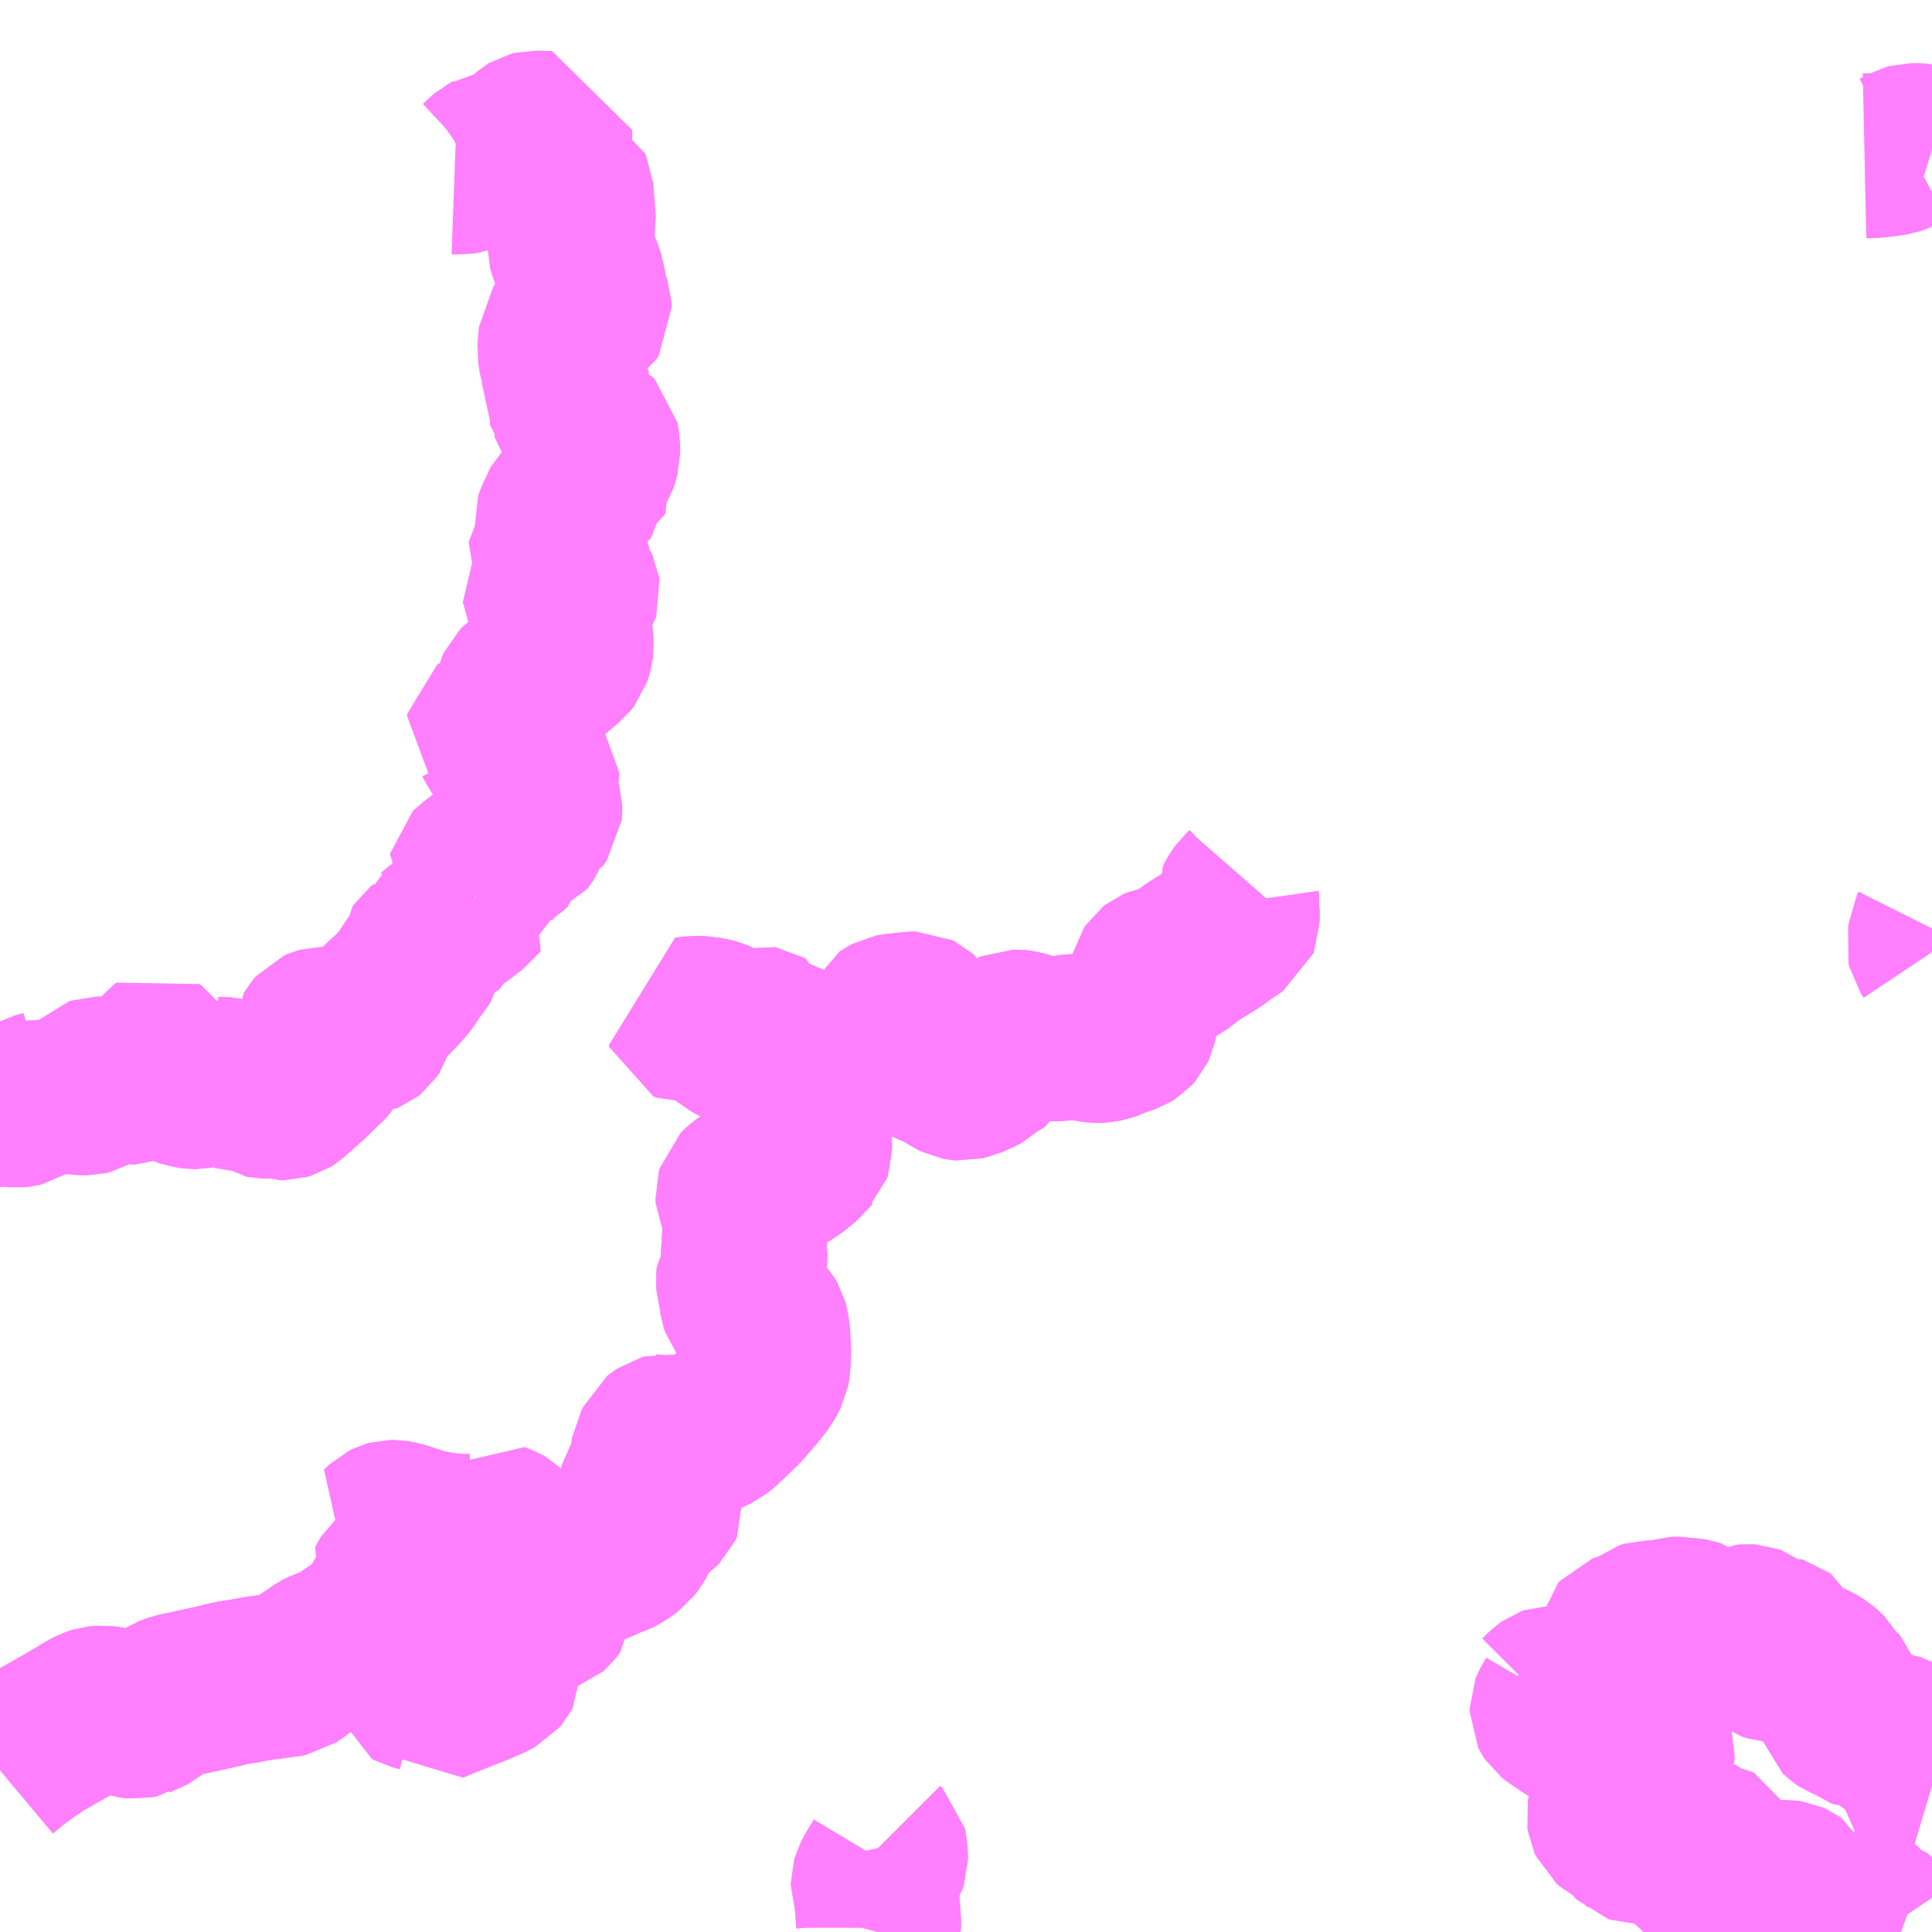 <?xml version="1.0" encoding="UTF-8"?>
<svg  xmlns="http://www.w3.org/2000/svg" xmlns:xlink="http://www.w3.org/1999/xlink" xmlns:go="http://purl.org/svgmap/profile" property="N07_001,N07_002,N07_003,N07_004,N07_005,N07_006,N07_007" viewBox="13007.812 -3339.844 8.789 8.789" go:dataArea="13007.8125 -3339.84375 8.7890625 8.7890625" >
<globalCoordinateSystem srsName="http://purl.org/crs/84" transform="matrix(100.0,0.0,0.0,-100.0,0.0,0.0)" />
<defs>
 <g id="p0" >
  <circle cx="0.0" cy="0.0" r="3" stroke="green" stroke-width="0.75" vector-effect="non-scaling-stroke" />
 </g>
</defs>
<g fill="none" fill-rule="evenodd" stroke="#FF00FF" stroke-width="0.75" opacity="0.5" vector-effect="non-scaling-stroke" stroke-linejoin="bevel" >
<path content="1,昭和自動車（株）,古湯・北山線_02_nu,24.0,9.5,9.5," xlink:title="1" d="M13016.602,-3335.513L13016.59,-3335.531L13016.586,-3335.548L13016.592,-3335.576L13016.595,-3335.606L13016.602,-3335.62"/>
<path content="1,昭和自動車（株）,古湯・北山線_03_nu,24.0,9.5,9.5," xlink:title="1" d="M13016.294,-3339.135L13016.341,-3339.136L13016.39,-3339.142L13016.429,-3339.148L13016.447,-3339.154L13016.464,-3339.163L13016.49,-3339.177L13016.508,-3339.182L13016.524,-3339.182L13016.557,-3339.18L13016.589,-3339.17L13016.602,-3339.166"/>
<path content="1,昭和自動車（株）,天川・浪瀬線,2.0,2.0,0.0," xlink:title="1" d="M13007.812,-3331.791L13007.855,-3331.827L13007.86,-3331.832L13007.908,-3331.867L13007.935,-3331.887L13007.967,-3331.908L13007.983,-3331.921L13008.021,-3331.942L13008.049,-3331.958L13008.085,-3331.979L13008.106,-3331.99L13008.216,-3332.056L13008.238,-3332.067L13008.251,-3332.071L13008.269,-3332.073L13008.283,-3332.074L13008.297,-3332.072L13008.305,-3332.07L13008.326,-3332.066L13008.394,-3332.04L13008.414,-3332.038L13008.42,-3332.037L13008.43,-3332.036L13008.457,-3332.041L13008.464,-3332.046L13008.473,-3332.049L13008.483,-3332.055L13008.496,-3332.066L13008.575,-3332.115L13008.585,-3332.121L13008.608,-3332.13L13008.756,-3332.162L13008.818,-3332.176L13008.86,-3332.187L13008.9,-3332.193L13008.924,-3332.197L13008.983,-3332.208L13009.02,-3332.213L13009.085,-3332.222L13009.107,-3332.224L13009.132,-3332.229L13009.163,-3332.25L13009.18,-3332.264L13009.234,-3332.299L13009.272,-3332.325L13009.282,-3332.33L13009.307,-3332.339L13009.331,-3332.348L13009.35,-3332.356L13009.364,-3332.366L13009.408,-3332.394L13009.43,-3332.412L13009.443,-3332.419L13009.456,-3332.425L13009.47,-3332.429L13009.486,-3332.434L13009.559,-3332.453L13009.568,-3332.456L13009.576,-3332.461L13009.586,-3332.468L13009.597,-3332.485L13009.604,-3332.493L13009.609,-3332.506L13009.61,-3332.518L13009.63,-3332.528L13009.675,-3332.542L13009.694,-3332.544L13009.717,-3332.539L13009.754,-3332.524L13009.785,-3332.501L13009.824,-3332.474L13009.874,-3332.452L13009.899,-3332.441L13009.913,-3332.431L13009.93,-3332.41L13009.953,-3332.367L13009.959,-3332.349L13009.954,-3332.341L13009.946,-3332.333L13009.933,-3332.329L13009.903,-3332.327L13009.866,-3332.32L13009.809,-3332.289L13009.792,-3332.271L13009.769,-3332.26L13009.748,-3332.256L13009.73,-3332.247L13009.714,-3332.234L13009.681,-3332.207L13009.676,-3332.193L13009.681,-3332.173L13009.694,-3332.166L13009.722,-3332.159L13009.743,-3332.144L13009.76,-3332.124L13009.774,-3332.103L13009.834,-3332.128L13009.993,-3332.191L13010.045,-3332.214L13010.07,-3332.227L13010.081,-3332.24L13010.087,-3332.251L13010.086,-3332.291L13010.094,-3332.325L13010.099,-3332.34L13010.121,-3332.381L13010.139,-3332.416L13010.159,-3332.433L13010.196,-3332.468L13010.224,-3332.486L13010.254,-3332.502L13010.293,-3332.517L13010.308,-3332.522L13010.316,-3332.529L13010.326,-3332.542L13010.336,-3332.555L13010.336,-3332.573L13010.33,-3332.593L13010.327,-3332.608L13010.328,-3332.624L13010.338,-3332.637L13010.355,-3332.652L13010.364,-3332.66L13010.388,-3332.671L13010.402,-3332.68L13010.448,-3332.702L13010.462,-3332.709L13010.473,-3332.716L13010.489,-3332.724L13010.554,-3332.752L13010.566,-3332.758L13010.617,-3332.778L13010.637,-3332.788L13010.673,-3332.815L13010.683,-3332.828L13010.691,-3332.838L13010.698,-3332.851L13010.702,-3332.862L13010.702,-3332.876L13010.698,-3332.885L13010.681,-3332.904L13010.672,-3332.922L13010.672,-3332.939L13010.678,-3332.957L13010.694,-3332.971L13010.71,-3332.975L13010.762,-3332.972L13010.786,-3332.974L13010.796,-3332.978L13010.809,-3332.987L13010.817,-3332.995L13010.825,-3333.012L13010.822,-3333.031L13010.816,-3333.043L13010.812,-3333.052L13010.801,-3333.06L13010.765,-3333.073L13010.752,-3333.077L13010.742,-3333.082L13010.736,-3333.094L13010.736,-3333.106L13010.738,-3333.118L13010.759,-3333.145L13010.779,-3333.163L13010.784,-3333.175L13010.784,-3333.197L13010.783,-3333.207L13010.782,-3333.225L13010.785,-3333.244L13010.791,-3333.255L13010.804,-3333.282L13010.808,-3333.291L13010.818,-3333.299L13010.831,-3333.308L13010.842,-3333.311L13010.849,-3333.31L13010.856,-3333.311L13010.862,-3333.309L13010.881,-3333.308L13010.933,-3333.298L13010.94,-3333.298L13010.952,-3333.298L13010.971,-3333.303L13010.988,-3333.307L13010.998,-3333.312L13011.044,-3333.333L13011.067,-3333.344L13011.092,-3333.364L13011.162,-3333.431L13011.181,-3333.449L13011.234,-3333.51L13011.281,-3333.569L13011.301,-3333.608L13011.307,-3333.639L13011.307,-3333.664L13011.309,-3333.678L13011.306,-3333.741L13011.305,-3333.77L13011.3,-3333.805L13011.295,-3333.823L13011.284,-3333.842L13011.256,-3333.872L13011.221,-3333.892L13011.2,-3333.896L13011.193,-3333.905L13011.188,-3333.92L13011.184,-3333.948L13011.18,-3333.974L13011.173,-3333.999L13011.171,-3334.022L13011.173,-3334.041L13011.183,-3334.056L13011.196,-3334.076L13011.201,-3334.088L13011.203,-3334.098L13011.201,-3334.119L13011.193,-3334.158L13011.19,-3334.181L13011.196,-3334.205L13011.198,-3334.216L13011.206,-3334.248L13011.207,-3334.263L13011.208,-3334.295L13011.207,-3334.314L13011.202,-3334.33L13011.192,-3334.348L13011.176,-3334.374L13011.17,-3334.386L13011.169,-3334.408L13011.174,-3334.425L13011.188,-3334.439L13011.209,-3334.456L13011.217,-3334.461L13011.227,-3334.467L13011.249,-3334.474L13011.322,-3334.491L13011.342,-3334.496L13011.357,-3334.501L13011.375,-3334.509L13011.388,-3334.518L13011.421,-3334.54L13011.44,-3334.553L13011.472,-3334.584L13011.478,-3334.589L13011.485,-3334.598L13011.492,-3334.605L13011.495,-3334.614L13011.495,-3334.64L13011.493,-3334.652L13011.485,-3334.694L13011.482,-3334.715L13011.48,-3334.736L13011.48,-3334.745L13011.481,-3334.759L13011.484,-3334.769L13011.501,-3334.801L13011.525,-3334.845L13011.546,-3334.877L13011.55,-3334.888L13011.55,-3334.893L13011.546,-3334.898L13011.539,-3334.903L13011.518,-3334.91L13011.507,-3334.913L13011.495,-3334.918L13011.484,-3334.924L13011.475,-3334.93L13011.458,-3334.941L13011.447,-3334.95L13011.434,-3334.957L13011.426,-3334.961L13011.403,-3334.968L13011.387,-3334.976L13011.364,-3334.993L13011.348,-3335.003L13011.316,-3335.02L13011.279,-3335.038L13011.264,-3335.046L13011.243,-3335.059L13011.234,-3335.065L13011.207,-3335.081L13011.186,-3335.091L13011.162,-3335.103L13011.155,-3335.107L13011.142,-3335.115L13011.133,-3335.12L13011.127,-3335.125L13011.106,-3335.144L13011.074,-3335.168L13011.061,-3335.175L13011.052,-3335.178L13011.033,-3335.185L13011,-3335.194L13010.99,-3335.195L13010.982,-3335.195L13010.97,-3335.194L13010.954,-3335.192L13010.941,-3335.198L13010.938,-3335.207L13010.972,-3335.212L13010.994,-3335.211L13011.011,-3335.209L13011.034,-3335.206L13011.05,-3335.203L13011.064,-3335.199L13011.086,-3335.19L13011.109,-3335.175L13011.151,-3335.145L13011.161,-3335.142L13011.17,-3335.142L13011.188,-3335.15L13011.198,-3335.151L13011.224,-3335.152L13011.274,-3335.165L13011.28,-3335.164L13011.285,-3335.161L13011.286,-3335.155L13011.281,-3335.134L13011.281,-3335.122L13011.285,-3335.115L13011.294,-3335.11L13011.31,-3335.106L13011.321,-3335.101L13011.343,-3335.081L13011.35,-3335.076L13011.36,-3335.075L13011.371,-3335.074L13011.382,-3335.075L13011.391,-3335.079L13011.408,-3335.09L13011.412,-3335.091L13011.417,-3335.092L13011.422,-3335.091L13011.425,-3335.089L13011.429,-3335.086L13011.438,-3335.078L13011.447,-3335.071L13011.457,-3335.065L13011.494,-3335.059L13011.506,-3335.052L13011.541,-3335.012L13011.55,-3335.006L13011.559,-3335.003L13011.566,-3335.003L13011.575,-3335.008L13011.597,-3335.03L13011.608,-3335.037L13011.629,-3335.042L13011.643,-3335.047L13011.663,-3335.062L13011.671,-3335.066L13011.682,-3335.067L13011.716,-3335.064L13011.733,-3335.064L13011.751,-3335.069L13011.764,-3335.076L13011.776,-3335.085L13011.8,-3335.113L13011.81,-3335.123L13011.818,-3335.13L13011.835,-3335.137L13011.842,-3335.146L13011.844,-3335.156L13011.843,-3335.187L13011.844,-3335.2L13011.848,-3335.208L13011.855,-3335.213L13011.866,-3335.219L13011.882,-3335.222L13011.913,-3335.225L13011.965,-3335.231L13011.977,-3335.231L13011.985,-3335.227L13011.994,-3335.219L13012.021,-3335.167L13012.024,-3335.154L13012.02,-3335.124L13012.016,-3335.105L13012.012,-3335.093L13011.984,-3335.07L13011.978,-3335.061L13011.979,-3335.052L13011.984,-3335.044L13012.002,-3335.031L13012.015,-3335.021L13012.042,-3335.007L13012.095,-3334.986L13012.155,-3334.949L13012.169,-3334.942L13012.18,-3334.94L13012.192,-3334.939L13012.208,-3334.943L13012.218,-3334.945L13012.27,-3334.969L13012.279,-3334.974L13012.299,-3334.993L13012.315,-3334.999L13012.328,-3335.01L13012.392,-3335.114L13012.4,-3335.131L13012.41,-3335.143L13012.424,-3335.149L13012.439,-3335.149L13012.456,-3335.147L13012.5,-3335.134L13012.544,-3335.124L13012.573,-3335.119L13012.581,-3335.118L13012.614,-3335.118L13012.641,-3335.12L13012.651,-3335.122L13012.672,-3335.126L13012.689,-3335.129L13012.7,-3335.129L13012.711,-3335.128L13012.759,-3335.117L13012.782,-3335.113L13012.798,-3335.111L13012.811,-3335.111L13012.829,-3335.113L13012.843,-3335.116L13012.868,-3335.124L13012.89,-3335.135L13012.901,-3335.138L13012.945,-3335.153L13012.958,-3335.161L13012.966,-3335.17L13012.972,-3335.183L13012.975,-3335.197L13012.979,-3335.236L13012.983,-3335.253L13012.988,-3335.266L13013.007,-3335.302L13013.036,-3335.348L13013.038,-3335.361L13013.045,-3335.372L13013.056,-3335.416L13013.062,-3335.425L13013.071,-3335.432L13013.085,-3335.438L13013.131,-3335.445L13013.148,-3335.451L13013.169,-3335.462L13013.239,-3335.515L13013.33,-3335.571L13013.392,-3335.615L13013.438,-3335.646L13013.44,-3335.651L13013.44,-3335.656L13013.44,-3335.714L13013.441,-3335.724L13013.439,-3335.738L13013.445,-3335.75L13013.453,-3335.763L13013.464,-3335.778L13013.481,-3335.794L13013.502,-3335.818"/>
<path content="1,昭和自動車（株）,星領・瀬戸木場線,3.0,1.5,0.0," xlink:title="1" d="M13007.812,-3334.819L13007.813,-3334.819L13007.826,-3334.821L13007.842,-3334.821L13007.891,-3334.816L13007.901,-3334.817L13007.909,-3334.819L13007.917,-3334.824L13007.938,-3334.845L13007.953,-3334.854L13007.963,-3334.86L13007.977,-3334.863L13008.001,-3334.869L13008.016,-3334.873L13008.03,-3334.88L13008.038,-3334.888L13008.05,-3334.906L13008.069,-3334.923L13008.076,-3334.93L13008.118,-3334.896L13008.129,-3334.889L13008.145,-3334.882L13008.167,-3334.874L13008.179,-3334.872L13008.187,-3334.872L13008.209,-3334.872L13008.221,-3334.875L13008.226,-3334.878L13008.231,-3334.887L13008.237,-3334.921L13008.24,-3334.929L13008.244,-3334.933L13008.253,-3334.936L13008.264,-3334.936L13008.278,-3334.934L13008.3,-3334.924L13008.311,-3334.921L13008.333,-3334.922L13008.362,-3334.927L13008.38,-3334.927L13008.411,-3334.921L13008.425,-3334.921L13008.435,-3334.925L13008.444,-3334.935L13008.46,-3334.973L13008.467,-3334.984L13008.476,-3334.991L13008.488,-3334.998L13008.499,-3335.009L13008.511,-3335.033L13008.516,-3335.041L13008.525,-3335.046L13008.535,-3335.04L13008.541,-3335.03L13008.544,-3335.021L13008.543,-3334.991L13008.547,-3334.992L13008.551,-3334.975L13008.557,-3334.963L13008.565,-3334.954L13008.58,-3334.944L13008.597,-3334.932L13008.63,-3334.915L13008.68,-3334.902L13008.694,-3334.9L13008.7,-3334.9L13008.711,-3334.902L13008.723,-3334.907L13008.768,-3334.928L13008.791,-3334.938L13008.804,-3334.934L13008.825,-3334.934L13008.843,-3334.933L13008.859,-3334.929L13008.882,-3334.921L13008.888,-3334.917L13008.893,-3334.91L13008.904,-3334.89L13008.908,-3334.887L13008.914,-3334.885L13008.919,-3334.885L13008.926,-3334.887L13008.933,-3334.894L13008.956,-3334.916L13008.962,-3334.918L13008.966,-3334.918L13008.972,-3334.916L13008.976,-3334.912L13008.991,-3334.882L13008.998,-3334.868L13009.002,-3334.862L13009.008,-3334.858L13009.013,-3334.857L13009.024,-3334.857L13009.054,-3334.86L13009.062,-3334.859L13009.072,-3334.855L13009.086,-3334.85L13009.105,-3334.85L13009.119,-3334.854L13009.127,-3334.859L13009.175,-3334.902L13009.217,-3334.939L13009.275,-3334.996L13009.288,-3335.008L13009.304,-3335.024L13009.309,-3335.032L13009.311,-3335.044L13009.31,-3335.053L13009.304,-3335.064L13009.291,-3335.075L13009.255,-3335.112L13009.246,-3335.126L13009.246,-3335.14L13009.25,-3335.147L13009.257,-3335.155L13009.266,-3335.159L13009.277,-3335.162L13009.285,-3335.162L13009.298,-3335.159L13009.345,-3335.141L13009.354,-3335.138L13009.368,-3335.138L13009.378,-3335.139L13009.39,-3335.143L13009.41,-3335.149L13009.421,-3335.15L13009.434,-3335.153L13009.46,-3335.15L13009.48,-3335.151L13009.485,-3335.153L13009.49,-3335.157L13009.498,-3335.169L13009.503,-3335.185L13009.508,-3335.208L13009.511,-3335.222L13009.524,-3335.241L13009.549,-3335.274L13009.567,-3335.293L13009.591,-3335.313L13009.604,-3335.326L13009.647,-3335.372L13009.666,-3335.399L13009.677,-3335.416L13009.685,-3335.43L13009.695,-3335.443L13009.718,-3335.471L13009.724,-3335.481L13009.727,-3335.494L13009.727,-3335.512L13009.731,-3335.518L13009.746,-3335.53L13009.753,-3335.547L13009.759,-3335.573L13009.768,-3335.578L13009.786,-3335.586L13009.805,-3335.602L13009.822,-3335.617L13009.837,-3335.627L13009.848,-3335.636L13009.853,-3335.647L13009.858,-3335.669L13009.866,-3335.673L13009.881,-3335.676L13009.889,-3335.677L13009.905,-3335.688L13009.939,-3335.715L13009.966,-3335.735L13009.972,-3335.743L13009.965,-3335.749"/>
<path content="1,昭和自動車（株）,星領・瀬戸木場線,3.0,1.5,0.0," xlink:title="1" d="M13009.965,-3335.749L13009.972,-3335.751L13009.967,-3335.757"/>
<path content="1,昭和自動車（株）,星領・瀬戸木場線,3.0,1.5,0.0," xlink:title="1" d="M13009.967,-3335.757L13009.965,-3335.749"/>
<path content="1,昭和自動車（株）,星領・瀬戸木場線,3.0,1.5,0.0," xlink:title="1" d="M13009.967,-3335.757L13009.952,-3335.768L13009.947,-3335.775L13009.947,-3335.783L13009.951,-3335.794L13009.961,-3335.803L13009.991,-3335.824L13009.996,-3335.837L13009.997,-3335.851L13009.994,-3335.859L13009.983,-3335.867L13009.959,-3335.879L13009.954,-3335.884L13009.955,-3335.889L13009.962,-3335.896L13010.001,-3335.925L13010.021,-3335.938L13010.039,-3335.948L13010.069,-3335.956L13010.095,-3335.96L13010.12,-3335.976L13010.137,-3335.992L13010.144,-3336.022L13010.147,-3336.028L13010.153,-3336.03L13010.164,-3336.032L13010.185,-3336.032L13010.19,-3336.034L13010.194,-3336.039L13010.199,-3336.047L13010.215,-3336.086L13010.214,-3336.094L13010.212,-3336.102L13010.207,-3336.125L13010.211,-3336.131L13010.216,-3336.134L13010.227,-3336.134L13010.25,-3336.133L13010.258,-3336.135L13010.262,-3336.14L13010.267,-3336.147L13010.268,-3336.158L13010.268,-3336.179L13010.262,-3336.198L13010.248,-3336.253L13010.246,-3336.271L13010.254,-3336.323L13010.254,-3336.329L13010.249,-3336.335L13010.218,-3336.356L13010.199,-3336.37L13010.185,-3336.373L13010.159,-3336.372L13010.146,-3336.373L13010.134,-3336.377L13010.125,-3336.384L13010.118,-3336.394L13010.102,-3336.426L13010.083,-3336.453L13010.063,-3336.49L13010.031,-3336.515L13010.033,-3336.525L13010.038,-3336.529L13010.061,-3336.54L13010.092,-3336.555L13010.104,-3336.565L13010.112,-3336.573L13010.117,-3336.586L13010.127,-3336.621L13010.137,-3336.634L13010.154,-3336.657L13010.159,-3336.676L13010.163,-3336.7L13010.171,-3336.717L13010.179,-3336.725L13010.192,-3336.735L13010.202,-3336.74L13010.216,-3336.743L13010.236,-3336.746L13010.259,-3336.748L13010.273,-3336.752L13010.286,-3336.76L13010.304,-3336.774L13010.339,-3336.804L13010.358,-3336.821L13010.379,-3336.838L13010.389,-3336.846L13010.4,-3336.86L13010.404,-3336.872L13010.409,-3336.889L13010.411,-3336.904L13010.41,-3336.936L13010.408,-3336.951L13010.406,-3336.959L13010.396,-3336.979L13010.389,-3336.989L13010.387,-3337.002L13010.385,-3337.012L13010.381,-3337.026L13010.375,-3337.039L13010.367,-3337.049L13010.358,-3337.06L13010.343,-3337.071L13010.323,-3337.082L13010.307,-3337.091L13010.296,-3337.098L13010.293,-3337.103L13010.293,-3337.107L13010.297,-3337.115L13010.303,-3337.119L13010.32,-3337.135L13010.331,-3337.145L13010.342,-3337.153L13010.349,-3337.156L13010.358,-3337.157L13010.369,-3337.156L13010.383,-3337.15L13010.415,-3337.136L13010.419,-3337.135L13010.424,-3337.136L13010.428,-3337.139L13010.435,-3337.145L13010.44,-3337.152L13010.441,-3337.155L13010.44,-3337.162L13010.432,-3337.179L13010.431,-3337.185L13010.432,-3337.231L13010.435,-3337.253L13010.431,-3337.258L13010.425,-3337.262L13010.414,-3337.263L13010.35,-3337.263L13010.342,-3337.263L13010.332,-3337.277L13010.321,-3337.301L13010.314,-3337.314L13010.315,-3337.32L13010.319,-3337.326L13010.345,-3337.35L13010.359,-3337.363L13010.367,-3337.379L13010.371,-3337.397L13010.37,-3337.416L13010.367,-3337.424L13010.353,-3337.444L13010.344,-3337.461L13010.343,-3337.471L13010.348,-3337.486L13010.363,-3337.515L13010.385,-3337.564L13010.401,-3337.578L13010.416,-3337.587L13010.425,-3337.591L13010.44,-3337.593L13010.466,-3337.594L13010.474,-3337.597L13010.475,-3337.601L13010.475,-3337.61L13010.475,-3337.629L13010.487,-3337.64L13010.495,-3337.649L13010.494,-3337.685L13010.481,-3337.695L13010.458,-3337.708L13010.456,-3337.714L13010.459,-3337.718L13010.468,-3337.724L13010.478,-3337.725L13010.512,-3337.725L13010.518,-3337.734L13010.524,-3337.754L13010.531,-3337.78L13010.531,-3337.821L13010.525,-3337.855L13010.516,-3337.864L13010.453,-3337.886L13010.442,-3337.889L13010.435,-3337.896L13010.434,-3337.905L13010.439,-3337.918L13010.443,-3337.929L13010.438,-3337.946L13010.427,-3337.974L13010.407,-3337.997L13010.405,-3338.005L13010.408,-3338.019L13010.419,-3338.041L13010.399,-3338.056L13010.388,-3338.068L13010.379,-3338.086L13010.38,-3338.115L13010.388,-3338.145L13010.388,-3338.157L13010.381,-3338.164L13010.366,-3338.2L13010.358,-3338.249L13010.364,-3338.326L13010.38,-3338.349L13010.402,-3338.367L13010.45,-3338.391L13010.483,-3338.413L13010.494,-3338.43L13010.493,-3338.449L13010.472,-3338.511L13010.464,-3338.572L13010.445,-3338.626L13010.424,-3338.665L13010.411,-3338.693L13010.405,-3338.717L13010.405,-3338.742L13010.424,-3338.816L13010.42,-3338.846L13010.416,-3338.903L13010.41,-3338.98L13010.405,-3338.991L13010.382,-3339.003L13010.333,-3339.032L13010.302,-3339.055L13010.28,-3339.079L13010.275,-3339.093L13010.277,-3339.103L13010.31,-3339.191L13010.314,-3339.214L13010.313,-3339.237L13010.24,-3339.239L13010.232,-3339.237L13010.227,-3339.234L13010.215,-3339.224L13010.206,-3339.213L13010.19,-3339.193L13010.178,-3339.183L13010.156,-3339.171L13010.138,-3339.161L13010.119,-3339.156L13010.093,-3339.152L13010.057,-3339.146L13010.05,-3339.145L13010.042,-3339.14L13010.034,-3339.136L13010.02,-3339.124L13009.991,-3339.097L13009.965,-3339.079L13009.944,-3339.07L13009.926,-3339.064L13009.907,-3339.061L13009.88,-3339.062"/>
<path content="3,唐津市,天川線,3.0,3.0,0.0," xlink:title="3" d="M13013.502,-3335.818L13013.481,-3335.794L13013.464,-3335.778L13013.453,-3335.763L13013.445,-3335.75L13013.439,-3335.738L13013.441,-3335.724L13013.44,-3335.714L13013.44,-3335.656L13013.44,-3335.651L13013.438,-3335.646L13013.392,-3335.615L13013.33,-3335.571L13013.239,-3335.515L13013.169,-3335.462L13013.148,-3335.451L13013.131,-3335.445L13013.085,-3335.438L13013.071,-3335.432L13013.062,-3335.425L13013.056,-3335.416L13013.045,-3335.372L13013.038,-3335.361L13013.036,-3335.348L13013.007,-3335.302L13012.988,-3335.266L13012.983,-3335.253L13012.979,-3335.236L13012.975,-3335.197L13012.972,-3335.183L13012.966,-3335.17L13012.958,-3335.161L13012.945,-3335.153L13012.901,-3335.138L13012.89,-3335.135L13012.868,-3335.124L13012.843,-3335.116L13012.829,-3335.113L13012.811,-3335.111L13012.798,-3335.111L13012.782,-3335.113L13012.759,-3335.117L13012.711,-3335.128L13012.7,-3335.129L13012.689,-3335.129L13012.672,-3335.126L13012.651,-3335.122L13012.641,-3335.12L13012.614,-3335.118L13012.581,-3335.118L13012.573,-3335.119L13012.544,-3335.124L13012.5,-3335.134L13012.456,-3335.147L13012.439,-3335.149L13012.424,-3335.149L13012.41,-3335.143L13012.4,-3335.131L13012.392,-3335.114L13012.328,-3335.01L13012.315,-3334.999L13012.299,-3334.993L13012.279,-3334.974L13012.27,-3334.969L13012.218,-3334.945L13012.208,-3334.943L13012.192,-3334.939L13012.18,-3334.94L13012.169,-3334.942L13012.155,-3334.949L13012.095,-3334.986L13012.042,-3335.007L13012.015,-3335.021L13012.002,-3335.031L13011.984,-3335.044L13011.979,-3335.052L13011.978,-3335.061L13011.984,-3335.07L13012.012,-3335.093L13012.016,-3335.105L13012.02,-3335.124L13012.024,-3335.154L13012.021,-3335.167L13011.994,-3335.219L13011.985,-3335.227L13011.977,-3335.231L13011.965,-3335.231L13011.913,-3335.225L13011.882,-3335.222L13011.866,-3335.219L13011.855,-3335.213L13011.848,-3335.208L13011.844,-3335.2L13011.843,-3335.187L13011.844,-3335.156L13011.842,-3335.146L13011.835,-3335.137L13011.818,-3335.13L13011.81,-3335.123L13011.8,-3335.113L13011.776,-3335.085L13011.764,-3335.076L13011.751,-3335.069L13011.733,-3335.064L13011.716,-3335.064L13011.682,-3335.067L13011.671,-3335.066L13011.663,-3335.062L13011.643,-3335.047L13011.629,-3335.042L13011.608,-3335.037L13011.597,-3335.03L13011.575,-3335.008L13011.566,-3335.003L13011.559,-3335.003L13011.55,-3335.006L13011.541,-3335.012L13011.506,-3335.052L13011.494,-3335.059L13011.457,-3335.065L13011.447,-3335.071L13011.438,-3335.078L13011.429,-3335.086L13011.425,-3335.089L13011.422,-3335.091L13011.417,-3335.092L13011.412,-3335.091L13011.408,-3335.09L13011.391,-3335.079L13011.382,-3335.075L13011.371,-3335.074L13011.36,-3335.075L13011.35,-3335.076L13011.343,-3335.081L13011.321,-3335.101L13011.31,-3335.106L13011.294,-3335.11L13011.285,-3335.115L13011.281,-3335.122L13011.281,-3335.134L13011.286,-3335.155L13011.285,-3335.161L13011.28,-3335.164L13011.274,-3335.165L13011.224,-3335.152L13011.198,-3335.151L13011.188,-3335.15L13011.17,-3335.142L13011.161,-3335.142L13011.151,-3335.145L13011.109,-3335.175L13011.086,-3335.19L13011.064,-3335.199L13011.05,-3335.203L13011.034,-3335.206L13011.011,-3335.209L13010.994,-3335.211L13010.972,-3335.212L13010.938,-3335.207L13010.941,-3335.198L13010.954,-3335.192L13010.97,-3335.194L13010.982,-3335.195L13010.99,-3335.195L13011,-3335.194L13011.033,-3335.185L13011.052,-3335.178L13011.061,-3335.175L13011.074,-3335.168L13011.106,-3335.144L13011.127,-3335.125L13011.133,-3335.12L13011.142,-3335.115L13011.155,-3335.107L13011.162,-3335.103L13011.186,-3335.091L13011.207,-3335.081L13011.234,-3335.065L13011.243,-3335.059L13011.264,-3335.046L13011.279,-3335.038L13011.316,-3335.02L13011.348,-3335.003L13011.364,-3334.993L13011.387,-3334.976L13011.403,-3334.968L13011.426,-3334.961L13011.434,-3334.957L13011.447,-3334.95L13011.458,-3334.941L13011.475,-3334.93L13011.484,-3334.924L13011.495,-3334.918L13011.507,-3334.913L13011.518,-3334.91L13011.539,-3334.903L13011.546,-3334.898L13011.55,-3334.893L13011.55,-3334.888L13011.546,-3334.877L13011.525,-3334.845L13011.501,-3334.801L13011.484,-3334.769L13011.481,-3334.759L13011.48,-3334.745L13011.48,-3334.736L13011.482,-3334.715L13011.485,-3334.694L13011.493,-3334.652L13011.495,-3334.64L13011.495,-3334.614L13011.492,-3334.605L13011.485,-3334.598L13011.478,-3334.589L13011.472,-3334.584L13011.44,-3334.553L13011.421,-3334.54L13011.388,-3334.518L13011.375,-3334.509L13011.357,-3334.501L13011.342,-3334.496L13011.322,-3334.491L13011.249,-3334.474L13011.227,-3334.467L13011.217,-3334.461L13011.209,-3334.456L13011.188,-3334.439L13011.174,-3334.425L13011.169,-3334.408L13011.17,-3334.386L13011.176,-3334.374L13011.192,-3334.348L13011.202,-3334.33L13011.207,-3334.314L13011.208,-3334.295L13011.207,-3334.263L13011.206,-3334.248L13011.198,-3334.216L13011.196,-3334.205L13011.19,-3334.181L13011.193,-3334.158L13011.201,-3334.119L13011.203,-3334.098L13011.201,-3334.088L13011.196,-3334.076L13011.183,-3334.056L13011.173,-3334.041L13011.171,-3334.022L13011.173,-3333.999L13011.18,-3333.974L13011.184,-3333.948L13011.188,-3333.92L13011.193,-3333.905L13011.2,-3333.896L13011.221,-3333.892L13011.256,-3333.872L13011.284,-3333.842L13011.295,-3333.823L13011.3,-3333.805L13011.305,-3333.77L13011.306,-3333.741L13011.309,-3333.678L13011.307,-3333.664L13011.307,-3333.639L13011.301,-3333.608L13011.281,-3333.569L13011.234,-3333.51L13011.181,-3333.449L13011.162,-3333.431L13011.092,-3333.364L13011.067,-3333.344L13011.044,-3333.333L13010.998,-3333.312L13010.988,-3333.307L13010.971,-3333.303L13010.952,-3333.298L13010.94,-3333.298L13010.933,-3333.298L13010.881,-3333.308L13010.862,-3333.309L13010.856,-3333.311L13010.849,-3333.31L13010.842,-3333.311L13010.831,-3333.308L13010.818,-3333.299L13010.808,-3333.291L13010.804,-3333.282L13010.791,-3333.255L13010.785,-3333.244L13010.782,-3333.225L13010.783,-3333.207L13010.784,-3333.197L13010.784,-3333.175L13010.779,-3333.163L13010.759,-3333.145L13010.738,-3333.118L13010.736,-3333.106L13010.736,-3333.094L13010.742,-3333.082L13010.752,-3333.077L13010.765,-3333.073L13010.801,-3333.06L13010.812,-3333.052L13010.816,-3333.043L13010.822,-3333.031L13010.825,-3333.012L13010.817,-3332.995L13010.809,-3332.987L13010.796,-3332.978L13010.786,-3332.974L13010.762,-3332.972L13010.71,-3332.975L13010.694,-3332.971L13010.678,-3332.957L13010.672,-3332.939L13010.672,-3332.922L13010.681,-3332.904L13010.698,-3332.885L13010.702,-3332.876L13010.702,-3332.862L13010.698,-3332.851L13010.691,-3332.838L13010.683,-3332.828L13010.673,-3332.815L13010.637,-3332.788L13010.617,-3332.778L13010.566,-3332.758L13010.554,-3332.752L13010.489,-3332.724L13010.473,-3332.716L13010.462,-3332.709L13010.448,-3332.702L13010.402,-3332.68L13010.388,-3332.671L13010.364,-3332.66L13010.355,-3332.652L13010.334,-3332.672L13010.109,-3332.891L13010.102,-3332.895L13010.095,-3332.899L13010.06,-3332.913L13010.042,-3332.893L13010.03,-3332.883L13010.016,-3332.874L13009.989,-3332.863L13009.977,-3332.859L13009.958,-3332.856L13009.916,-3332.855L13009.86,-3332.858L13009.811,-3332.865L13009.753,-3332.876L13009.726,-3332.883L13009.651,-3332.908L13009.621,-3332.916L13009.603,-3332.919L13009.592,-3332.919L13009.581,-3332.916L13009.569,-3332.91L13009.541,-3332.884L13009.563,-3332.877L13009.581,-3332.874L13009.598,-3332.875L13009.619,-3332.882L13009.635,-3332.884L13009.659,-3332.876L13009.68,-3332.866L13009.691,-3332.857L13009.707,-3332.825L13009.727,-3332.815L13009.748,-3332.805L13009.751,-3332.8L13009.747,-3332.798L13009.742,-3332.797L13009.72,-3332.803L13009.707,-3332.811L13009.7,-3332.816L13009.693,-3332.817L13009.688,-3332.816L13009.682,-3332.812L13009.677,-3332.811L13009.665,-3332.812L13009.66,-3332.81L13009.655,-3332.806L13009.657,-3332.801L13009.66,-3332.798L13009.664,-3332.795L13009.691,-3332.793L13009.698,-3332.791L13009.7,-3332.789L13009.701,-3332.785L13009.701,-3332.78L13009.696,-3332.77L13009.691,-3332.744L13009.685,-3332.718L13009.683,-3332.714L13009.678,-3332.709L13009.666,-3332.703L13009.631,-3332.685L13009.615,-3332.674L13009.598,-3332.659L13009.587,-3332.649L13009.583,-3332.643L13009.581,-3332.639L13009.585,-3332.634L13009.591,-3332.633L13009.599,-3332.634L13009.609,-3332.643L13009.62,-3332.65L13009.634,-3332.657L13009.639,-3332.659L13009.651,-3332.661L13009.624,-3332.641L13009.595,-3332.621L13009.587,-3332.615L13009.582,-3332.61L13009.58,-3332.603L13009.584,-3332.584L13009.589,-3332.561L13009.598,-3332.535L13009.61,-3332.518L13009.609,-3332.506L13009.604,-3332.493L13009.597,-3332.485L13009.586,-3332.468L13009.576,-3332.461L13009.568,-3332.456L13009.559,-3332.453L13009.486,-3332.434L13009.47,-3332.429L13009.456,-3332.425L13009.443,-3332.419L13009.43,-3332.412L13009.408,-3332.394L13009.364,-3332.366L13009.35,-3332.356L13009.331,-3332.348L13009.307,-3332.339L13009.282,-3332.33L13009.272,-3332.325L13009.234,-3332.299L13009.18,-3332.264L13009.163,-3332.25L13009.132,-3332.229L13009.107,-3332.224L13009.085,-3332.222L13009.02,-3332.213L13008.983,-3332.208L13008.924,-3332.197L13008.9,-3332.193L13008.86,-3332.187L13008.818,-3332.176L13008.756,-3332.162L13008.608,-3332.13L13008.585,-3332.121L13008.575,-3332.115L13008.496,-3332.066L13008.483,-3332.055L13008.473,-3332.049L13008.464,-3332.046L13008.457,-3332.041L13008.43,-3332.036L13008.42,-3332.037L13008.414,-3332.038L13008.394,-3332.04L13008.326,-3332.066L13008.305,-3332.07L13008.297,-3332.072L13008.283,-3332.074L13008.269,-3332.073L13008.251,-3332.071L13008.238,-3332.067L13008.216,-3332.056L13008.106,-3331.99L13008.085,-3331.979L13008.049,-3331.958L13008.021,-3331.942L13007.983,-3331.921L13007.967,-3331.908L13007.935,-3331.887L13007.908,-3331.867L13007.86,-3331.832L13007.855,-3331.827L13007.812,-3331.791"/>
<path content="3,多久市,東多久岸川線東回り,2.0,2.0,2.0," xlink:title="3" d="M13011.803,-3331.055L13011.805,-3331.062L13011.809,-3331.075L13011.809,-3331.098L13011.805,-3331.154L13011.803,-3331.185L13011.799,-3331.214L13011.794,-3331.238L13011.789,-3331.256L13011.785,-3331.268L13011.785,-3331.278L13011.789,-3331.292L13011.802,-3331.318L13011.83,-3331.363L13011.836,-3331.373L13011.84,-3331.385L13011.84,-3331.398L13011.839,-3331.413L13011.838,-3331.43L13011.835,-3331.443L13011.824,-3331.454"/>
<path content="3,多久市,東多久岸川線西回り,3.0,3.0,3.0," xlink:title="3" d="M13011.803,-3331.055L13011.805,-3331.062L13011.809,-3331.075L13011.809,-3331.098L13011.805,-3331.154L13011.803,-3331.185L13011.799,-3331.214L13011.794,-3331.238L13011.789,-3331.256L13011.785,-3331.268L13011.785,-3331.278L13011.789,-3331.292L13011.802,-3331.318L13011.83,-3331.363L13011.836,-3331.373L13011.84,-3331.385L13011.84,-3331.398L13011.839,-3331.413L13011.838,-3331.43L13011.835,-3331.443L13011.824,-3331.454"/>
<path content="3,小城市,晴田線,3.0,0.0,0.0," xlink:title="3" d="M13016.602,-3331.723L13016.572,-3331.732L13016.554,-3331.739L13016.544,-3331.744L13016.538,-3331.751L13016.537,-3331.758L13016.54,-3331.765L13016.546,-3331.777L13016.558,-3331.796L13016.569,-3331.825L13016.567,-3331.836L13016.561,-3331.848L13016.553,-3331.86L13016.552,-3331.882L13016.548,-3331.892L13016.54,-3331.898L13016.53,-3331.901L13016.508,-3331.903L13016.485,-3331.907L13016.48,-3331.91L13016.475,-3331.917L13016.461,-3331.934L13016.455,-3331.941L13016.45,-3331.944L13016.439,-3331.947L13016.425,-3331.948L13016.405,-3331.954L13016.396,-3331.955L13016.388,-3331.953L13016.382,-3331.95L13016.373,-3331.947L13016.367,-3331.946L13016.362,-3331.948L13016.357,-3331.954L13016.341,-3331.976L13016.331,-3331.989L13016.326,-3331.992L13016.318,-3331.992L13016.304,-3331.992L13016.289,-3331.991L13016.272,-3331.992L13016.26,-3331.996L13016.237,-3332.015L13016.225,-3332.022L13016.209,-3332.028L13016.197,-3332.033L13016.191,-3332.037L13016.187,-3332.041L13016.185,-3332.047L13016.185,-3332.062L13016.181,-3332.076L13016.179,-3332.082L13016.175,-3332.087L13016.173,-3332.091L13016.175,-3332.098L13016.178,-3332.103L13016.191,-3332.122L13016.192,-3332.134L13016.19,-3332.141L13016.187,-3332.144L13016.183,-3332.148L13016.175,-3332.151L13016.165,-3332.152L13016.142,-3332.158L13016.135,-3332.161L13016.132,-3332.165L13016.13,-3332.17L13016.129,-3332.175L13016.127,-3332.211L13016.124,-3332.218L13016.119,-3332.227L13016.11,-3332.236L13016.091,-3332.252L13016.077,-3332.261L13016.062,-3332.269L13016.042,-3332.278L13016.019,-3332.284L13015.999,-3332.289L13015.977,-3332.293L13015.959,-3332.296L13015.926,-3332.296L13015.899,-3332.294L13015.882,-3332.294L13015.87,-3332.295L13015.863,-3332.297L13015.854,-3332.3L13015.847,-3332.305L13015.836,-3332.314L13015.831,-3332.319L13015.829,-3332.326L13015.828,-3332.332L13015.835,-3332.344L13015.845,-3332.351L13015.859,-3332.357L13015.899,-3332.363L13015.908,-3332.366L13015.914,-3332.369L13015.918,-3332.373L13015.918,-3332.377L13015.918,-3332.381L13015.916,-3332.385L13015.912,-3332.388L13015.905,-3332.39L13015.894,-3332.388L13015.868,-3332.384L13015.853,-3332.378L13015.841,-3332.376L13015.83,-3332.375L13015.824,-3332.376L13015.819,-3332.379L13015.815,-3332.383L13015.811,-3332.391L13015.805,-3332.415L13015.803,-3332.423L13015.797,-3332.431L13015.791,-3332.437L13015.787,-3332.44L13015.776,-3332.444L13015.761,-3332.445L13015.75,-3332.444L13015.743,-3332.441L13015.735,-3332.434L13015.72,-3332.419L13015.712,-3332.411L13015.702,-3332.403L13015.694,-3332.398L13015.69,-3332.395L13015.682,-3332.393L13015.643,-3332.39L13015.632,-3332.39L13015.623,-3332.391L13015.609,-3332.396L13015.586,-3332.407L13015.576,-3332.412L13015.559,-3332.424L13015.552,-3332.43L13015.541,-3332.445L13015.537,-3332.453L13015.531,-3332.461L13015.522,-3332.468L13015.516,-3332.47L13015.498,-3332.473L13015.48,-3332.474L13015.458,-3332.479L13015.422,-3332.478L13015.41,-3332.474L13015.395,-3332.465L13015.386,-3332.461L13015.375,-3332.46L13015.356,-3332.461L13015.333,-3332.462L13015.308,-3332.462L13015.298,-3332.459L13015.288,-3332.456L13015.282,-3332.451L13015.273,-3332.439L13015.257,-3332.422L13015.25,-3332.417L13015.242,-3332.413L13015.237,-3332.411L13015.207,-3332.409L13015.197,-3332.407L13015.189,-3332.404L13015.182,-3332.396L13015.18,-3332.386L13015.18,-3332.382L13015.18,-3332.358L13015.179,-3332.346L13015.174,-3332.334L13015.158,-3332.297L13015.154,-3332.287L13015.151,-3332.281L13015.147,-3332.276L13015.137,-3332.269L13015.127,-3332.264L13015.12,-3332.258L13015.112,-3332.247L13015.111,-3332.233L13015.112,-3332.224L13015.123,-3332.198L13015.129,-3332.177L13015.131,-3332.168L13015.13,-3332.156L13015.128,-3332.151L13015.116,-3332.133L13015.113,-3332.126L13015.111,-3332.119L13015.11,-3332.109L13015.109,-3332.1L13015.106,-3332.095L13015.101,-3332.088L13015.098,-3332.086L13015.06,-3332.059L13015.054,-3332.055L13015.05,-3332.05L13015.045,-3332.043L13015.035,-3332.019L13015.031,-3332.006L13015.031,-3332.002L13015.034,-3331.996L13015.039,-3331.991L13015.054,-3331.985L13015.08,-3331.971L13015.086,-3331.967L13015.09,-3331.964L13015.095,-3331.955L13015.103,-3331.927L13015.103,-3331.919L13015.104,-3331.915L13015.108,-3331.909"/>
<path content="3,小城市,晴田線,3.0,0.0,0.0," xlink:title="3" d="M13016.46,-3331.055L13016.46,-3331.055L13016.449,-3331.059L13016.396,-3331.058L13016.385,-3331.065L13016.35,-3331.117L13016.332,-3331.133L13016.314,-3331.138L13016.301,-3331.147L13016.288,-3331.163L13016.276,-3331.174L13016.268,-3331.181L13016.231,-3331.197L13016.215,-3331.212L13016.2,-3331.223L13016.186,-3331.226L13016.17,-3331.231L13016.165,-3331.235L13016.141,-3331.263L13016.126,-3331.275L13016.118,-3331.281L13016.11,-3331.286L13016.103,-3331.294L13016.085,-3331.317"/>
<path content="3,小城市,晴田線,3.0,0.0,0.0," xlink:title="3" d="M13015.108,-3331.909L13015.118,-3331.908L13015.13,-3331.909L13015.144,-3331.912L13015.199,-3331.929L13015.207,-3331.931L13015.214,-3331.932L13015.222,-3331.932L13015.23,-3331.931L13015.239,-3331.926L13015.247,-3331.921L13015.266,-3331.911L13015.273,-3331.91L13015.279,-3331.909L13015.287,-3331.91L13015.29,-3331.911L13015.304,-3331.916L13015.312,-3331.916L13015.318,-3331.915L13015.322,-3331.913L13015.324,-3331.911L13015.328,-3331.908L13015.331,-3331.904L13015.333,-3331.899L13015.332,-3331.892L13015.33,-3331.884L13015.322,-3331.875L13015.306,-3331.852L13015.305,-3331.845L13015.306,-3331.839L13015.31,-3331.83L13015.318,-3331.818L13015.325,-3331.806L13015.326,-3331.8L13015.323,-3331.793L13015.317,-3331.786L13015.303,-3331.78L13015.272,-3331.766L13015.263,-3331.759L13015.256,-3331.748L13015.256,-3331.738L13015.262,-3331.719L13015.258,-3331.711L13015.253,-3331.705L13015.194,-3331.676L13015.177,-3331.673L13015.163,-3331.667L13015.158,-3331.657L13015.15,-3331.64L13015.133,-3331.595L13015.131,-3331.584L13015.133,-3331.571L13015.139,-3331.558L13015.154,-3331.545L13015.176,-3331.534L13015.196,-3331.524L13015.203,-3331.516L13015.208,-3331.508L13015.217,-3331.496L13015.224,-3331.492L13015.232,-3331.487L13015.237,-3331.483L13015.24,-3331.479L13015.245,-3331.472L13015.248,-3331.469L13015.254,-3331.467L13015.261,-3331.467L13015.265,-3331.468L13015.268,-3331.472L13015.271,-3331.477L13015.272,-3331.481L13015.27,-3331.489L13015.265,-3331.498L13015.241,-3331.519L13015.234,-3331.53L13015.232,-3331.544L13015.234,-3331.551L13015.239,-3331.554L13015.245,-3331.556L13015.252,-3331.553L13015.262,-3331.541L13015.273,-3331.527L13015.303,-3331.504L13015.306,-3331.487L13015.307,-3331.474L13015.308,-3331.466L13015.31,-3331.462L13015.313,-3331.46L13015.317,-3331.458L13015.324,-3331.458L13015.331,-3331.459L13015.359,-3331.467L13015.38,-3331.467L13015.394,-3331.468L13015.403,-3331.471L13015.409,-3331.474L13015.413,-3331.477L13015.415,-3331.481L13015.414,-3331.484L13015.412,-3331.488L13015.409,-3331.49L13015.4,-3331.493L13015.38,-3331.497L13015.365,-3331.502L13015.357,-3331.505L13015.35,-3331.51L13015.345,-3331.516L13015.34,-3331.525L13015.334,-3331.533L13015.322,-3331.544L13015.317,-3331.55L13015.314,-3331.555L13015.311,-3331.564L13015.311,-3331.57L13015.316,-3331.573L13015.322,-3331.575L13015.327,-3331.574L13015.341,-3331.566L13015.361,-3331.549L13015.372,-3331.541L13015.379,-3331.538L13015.386,-3331.536L13015.396,-3331.534L13015.424,-3331.533L13015.433,-3331.531L13015.44,-3331.529L13015.448,-3331.524L13015.468,-3331.509L13015.478,-3331.504L13015.488,-3331.501L13015.512,-3331.496L13015.52,-3331.491L13015.534,-3331.479L13015.552,-3331.466L13015.562,-3331.455L13015.57,-3331.429L13015.572,-3331.425L13015.575,-3331.423L13015.578,-3331.421L13015.583,-3331.419L13015.587,-3331.418L13015.593,-3331.419L13015.597,-3331.419L13015.602,-3331.422L13015.605,-3331.426L13015.612,-3331.436L13015.619,-3331.441L13015.625,-3331.442L13015.63,-3331.441L13015.639,-3331.437L13015.642,-3331.43L13015.642,-3331.418L13015.639,-3331.411L13015.634,-3331.403L13015.625,-3331.396L13015.61,-3331.39L13015.598,-3331.386L13015.584,-3331.38L13015.573,-3331.373L13015.565,-3331.368L13015.545,-3331.35L13015.538,-3331.341L13015.537,-3331.338L13015.538,-3331.335L13015.551,-3331.292L13015.553,-3331.288L13015.558,-3331.286L13015.561,-3331.285L13015.572,-3331.284L13015.584,-3331.285L13015.647,-3331.294L13015.672,-3331.296L13015.713,-3331.3L13015.732,-3331.301L13015.741,-3331.299L13015.748,-3331.296L13015.759,-3331.287L13015.762,-3331.282L13015.769,-3331.269L13015.765,-3331.258L13015.74,-3331.24L13015.735,-3331.234L13015.733,-3331.23L13015.731,-3331.224L13015.731,-3331.22L13015.732,-3331.217L13015.734,-3331.214L13015.736,-3331.212L13015.74,-3331.209L13015.746,-3331.207L13015.75,-3331.207L13015.754,-3331.207L13015.763,-3331.209L13015.769,-3331.212L13015.777,-3331.218L13015.801,-3331.24L13015.82,-3331.255L13015.833,-3331.263L13015.851,-3331.271L13015.865,-3331.275L13015.878,-3331.277L13015.898,-3331.279L13015.911,-3331.281L13015.935,-3331.281L13015.955,-3331.278L13015.964,-3331.274L13015.971,-3331.269L13015.976,-3331.259L13015.977,-3331.248L13015.974,-3331.239L13015.962,-3331.234L13015.954,-3331.231L13015.925,-3331.225L13015.917,-3331.222L13015.91,-3331.218L13015.907,-3331.216L13015.892,-3331.206L13015.864,-3331.19L13015.848,-3331.18L13015.836,-3331.167L13015.83,-3331.159L13015.826,-3331.15L13015.825,-3331.148L13015.827,-3331.141L13015.83,-3331.136L13015.835,-3331.131L13015.838,-3331.13L13015.85,-3331.125L13015.873,-3331.118L13015.956,-3331.098L13016.005,-3331.084L13016.016,-3331.08L13016.024,-3331.076L13016.031,-3331.071L13016.038,-3331.063L13016.044,-3331.055"/>
<path content="3,小城市,晴田線,3.0,0.0,0.0," xlink:title="3" d="M13014.815,-3332.122L13014.82,-3332.125L13014.828,-3332.133L13014.851,-3332.155L13014.861,-3332.162L13014.872,-3332.166L13014.881,-3332.166L13014.887,-3332.164L13014.894,-3332.16L13014.9,-3332.153L13014.902,-3332.148L13014.903,-3332.14L13014.902,-3332.126L13014.897,-3332.114L13014.883,-3332.09L13014.874,-3332.073L13014.872,-3332.068L13014.872,-3332.06L13014.874,-3332.056L13014.878,-3332.05L13014.888,-3332.042L13014.912,-3332.026L13014.935,-3332.01L13014.97,-3331.988L13014.996,-3331.971L13015.022,-3331.956L13015.047,-3331.941L13015.082,-3331.92L13015.094,-3331.914L13015.108,-3331.909"/>
</g>
</svg>
